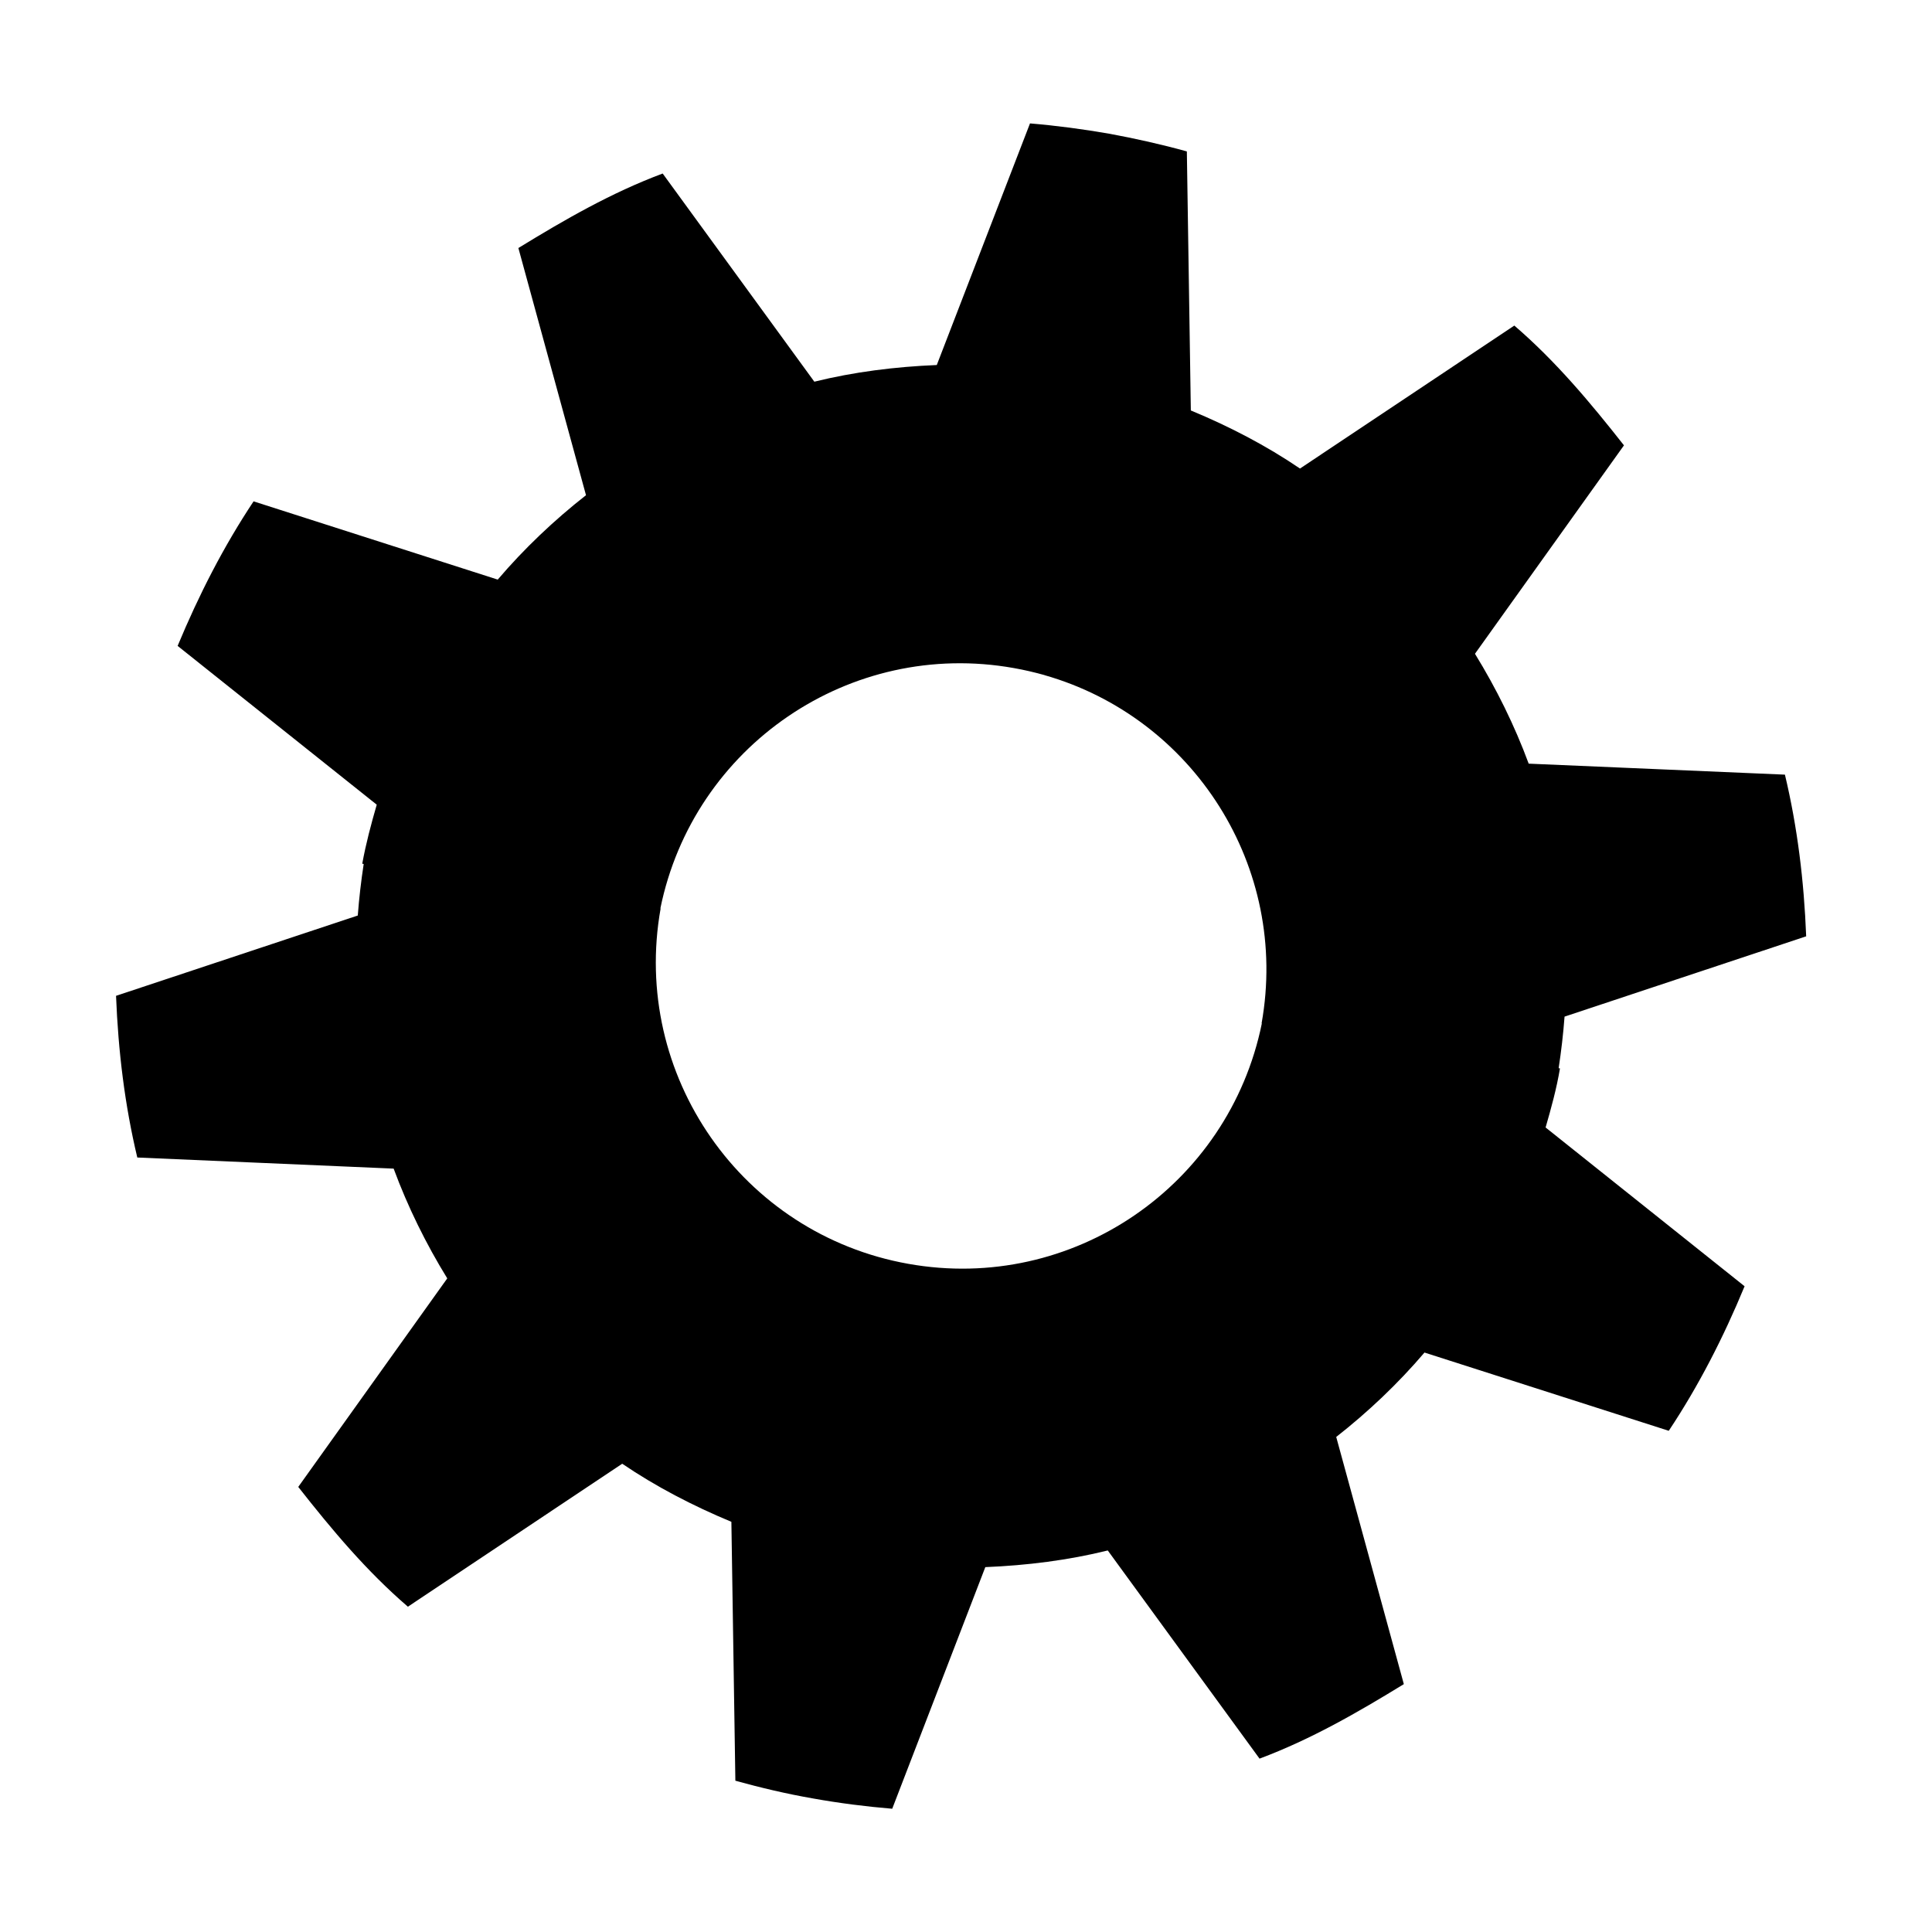 <svg version="1.1" viewBox="0 0 16 16" xmlns="http://www.w3.org/2000/svg">
 <path d="m0 0h16v16h-16z" opacity="0"/>
 <path d="m9.829 1.254c-0.209-0.058-0.427-0.107-0.645-0.147-0.218-0.038-0.438-0.067-0.654-0.085l-0.772 2.001c-0.344 0.014-0.687 0.057-1.014 0.138l-1.256-1.724c-0.425 0.159-0.81 0.381-1.195 0.617l0.56 2.047c-0.264 0.207-0.512 0.442-0.731 0.699l-2.022-0.648c-0.248 0.373-0.453 0.774-0.629 1.197l1.649 1.315c-0.047 0.163-0.089 0.319-0.12 0.489l0.012 0.002c-0.022 0.144-0.038 0.282-0.049 0.427l-2.002 0.665c0.018 0.458 0.072 0.903 0.176 1.339l2.123 0.092c0.117 0.317 0.268 0.623 0.444 0.909l-1.234 1.727c0.279 0.355 0.564 0.696 0.908 0.992l1.775-1.184c0.278 0.189 0.586 0.349 0.904 0.481l0.033 2.144c0.209 0.058 0.424 0.109 0.643 0.147l9.745e-4 2.58e-4c0.218 0.039 0.439 0.067 0.655 0.085l0.771-2.001c0.344-0.014 0.687-0.057 1.014-0.138l1.257 1.724c0.425-0.159 0.81-0.381 1.195-0.617l-0.56-2.047c0.264-0.207 0.512-0.442 0.731-0.699l2.023 0.648c0.248-0.373 0.453-0.774 0.628-1.197l-1.648-1.315c0.047-0.163 0.09-0.318 0.119-0.489l-0.011-0.002c0.022-0.144 0.038-0.282 0.049-0.427l2.001-0.665c-0.018-0.458-0.072-0.903-0.176-1.339l-2.122-0.091c-0.117-0.317-0.269-0.624-0.445-0.91l1.234-1.726c-0.279-0.355-0.564-0.696-0.908-0.992l-1.775 1.184c-0.278-0.189-0.585-0.349-0.904-0.481zm-1.18 4.337c1.236 0.352 2.03 1.591 1.799 2.884l0.002 4.537e-4c-0.274 1.345-1.569 2.234-2.928 1.991-1.379-0.246-2.297-1.564-2.051-2.943l-0.002-6.504e-4c0.274-1.344 1.57-2.233 2.928-1.99 0.086 0.015 0.17 0.035 0.253 0.058z"/>
</svg>
